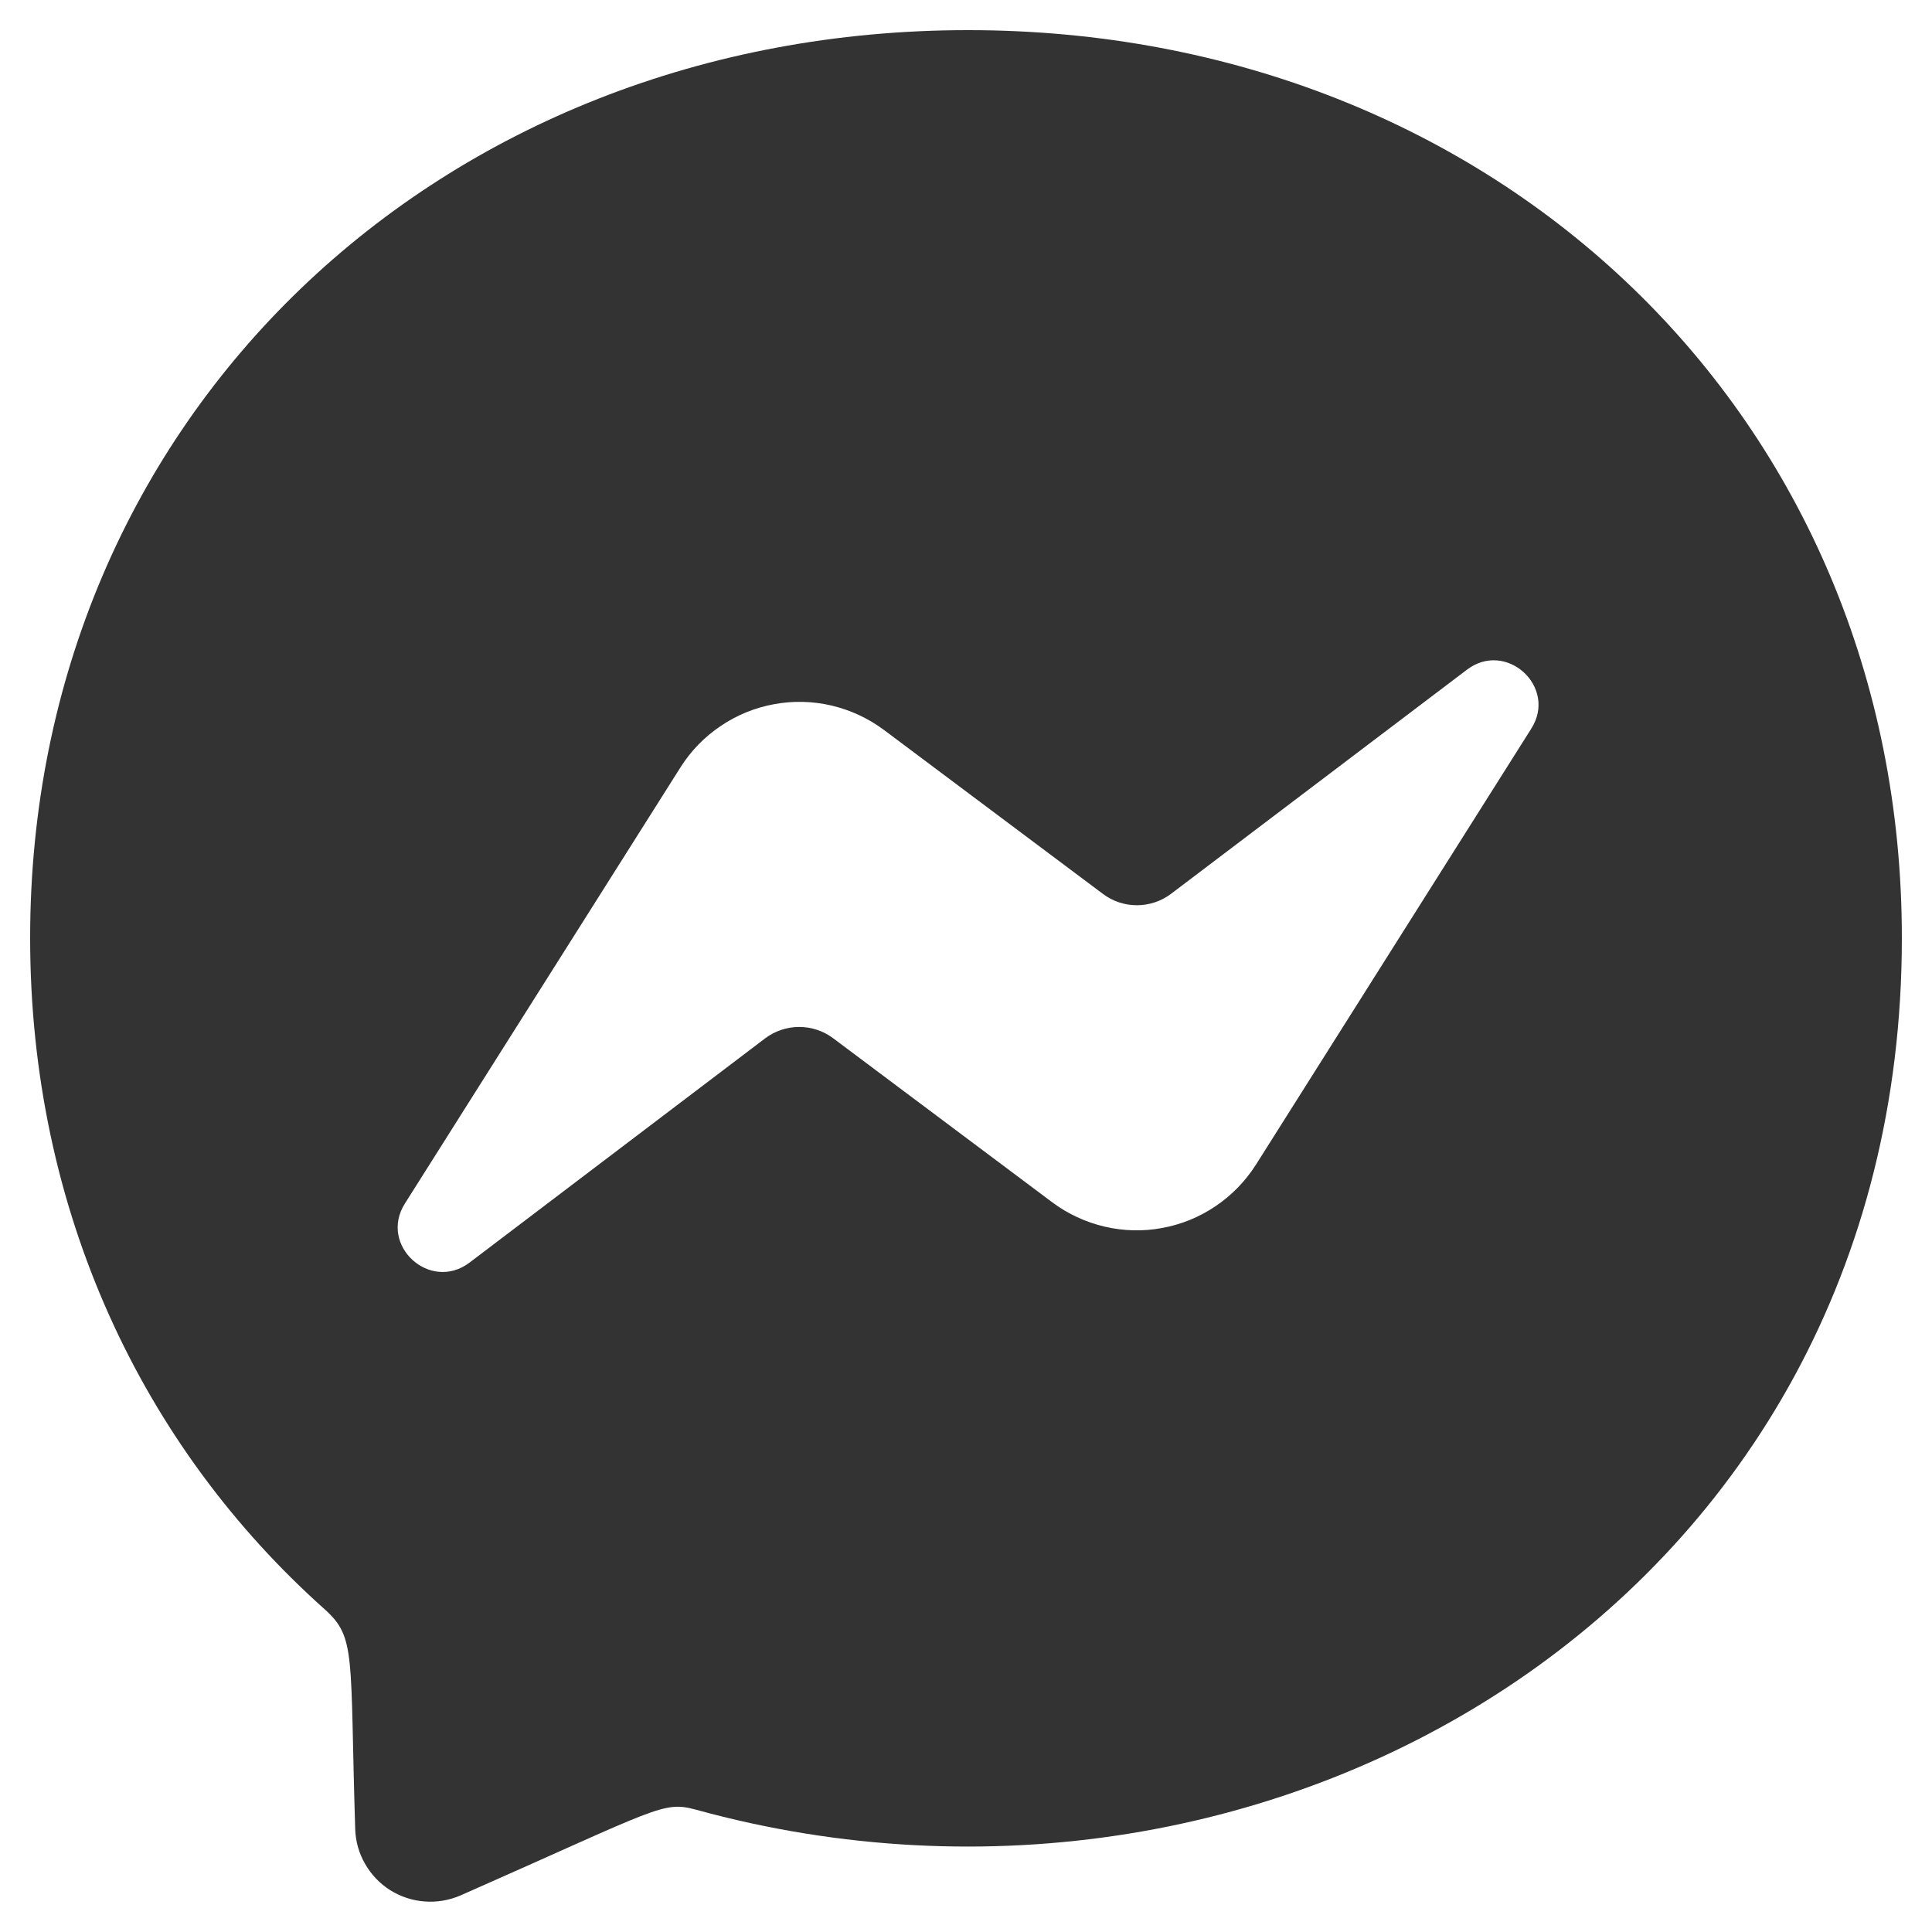<svg width="20" height="20" viewBox="0 0 20 20" fill="none" xmlns="http://www.w3.org/2000/svg">
<path d="M10.021 0.312C4.552 0.312 0.312 4.31 0.312 9.71C0.312 12.534 1.473 14.975 3.362 16.66C3.688 16.954 3.621 17.124 3.677 18.935C3.681 19.062 3.716 19.186 3.78 19.296C3.843 19.406 3.932 19.499 4.039 19.567C4.147 19.634 4.269 19.675 4.396 19.684C4.522 19.694 4.649 19.672 4.766 19.622C6.832 18.711 6.859 18.64 7.209 18.735C13.197 20.383 19.688 16.551 19.688 9.71C19.688 4.31 15.492 0.312 10.021 0.312ZM15.851 7.544L13 12.059C12.892 12.228 12.75 12.374 12.584 12.486C12.417 12.599 12.229 12.676 12.031 12.712C11.834 12.749 11.631 12.744 11.435 12.698C11.239 12.652 11.055 12.567 10.894 12.447L8.625 10.748C8.524 10.672 8.4 10.631 8.273 10.631C8.147 10.631 8.023 10.672 7.922 10.748L4.861 13.07C4.452 13.38 3.917 12.891 4.192 12.458L7.044 7.944C7.151 7.774 7.293 7.628 7.46 7.516C7.626 7.403 7.814 7.326 8.012 7.29C8.21 7.253 8.413 7.258 8.609 7.304C8.804 7.35 8.989 7.436 9.15 7.556L11.418 9.254C11.519 9.33 11.642 9.371 11.769 9.371C11.896 9.371 12.019 9.33 12.121 9.254L15.184 6.934C15.591 6.622 16.127 7.111 15.851 7.544Z" fill="#333333"/>
</svg>
